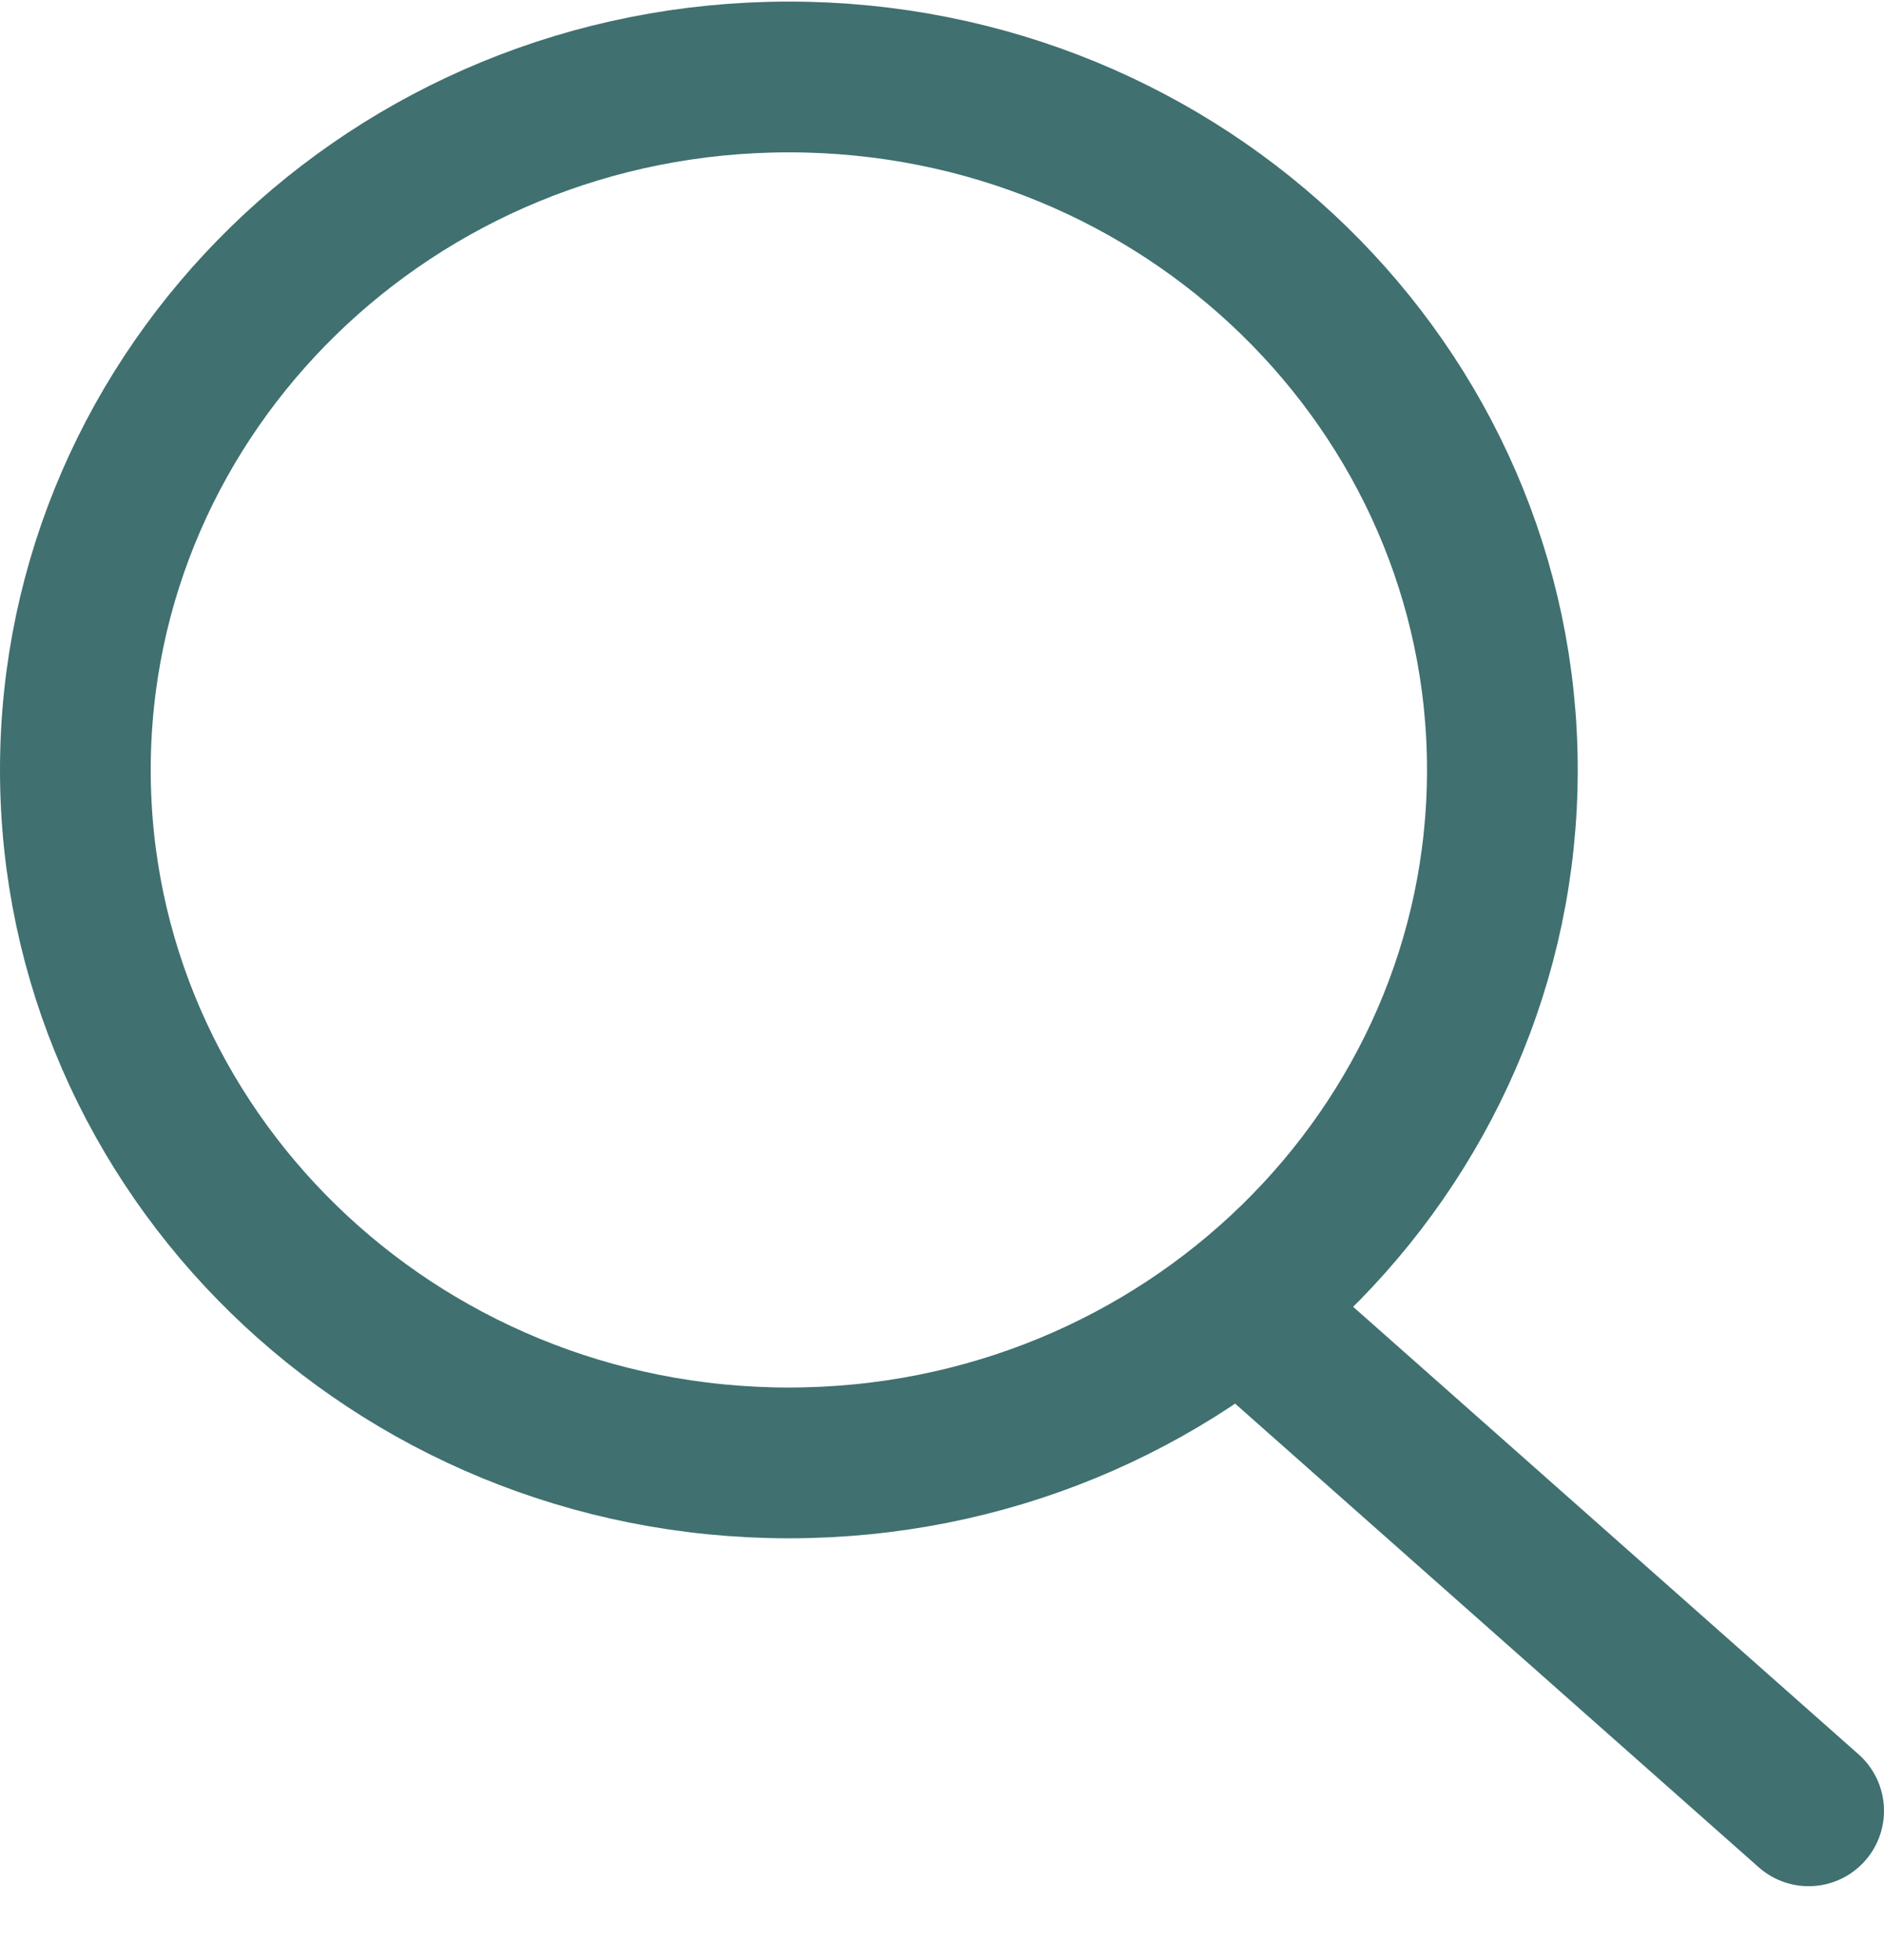 <svg width="25" height="26" viewBox="0 0 25 26" fill="none" xmlns="http://www.w3.org/2000/svg">
<path d="M19.936 10.214C19.936 15.265 15.722 19.406 10.468 19.406C5.214 19.406 1 15.265 1 10.214C1 5.162 5.214 1.021 10.468 1.021C15.722 1.021 19.936 5.162 19.936 10.214Z" stroke="#407070" stroke-width="2"/>
<path d="M16.865 17.705L24 24.021" stroke="#407070" stroke-width="2" stroke-linecap="round"/>
</svg>
